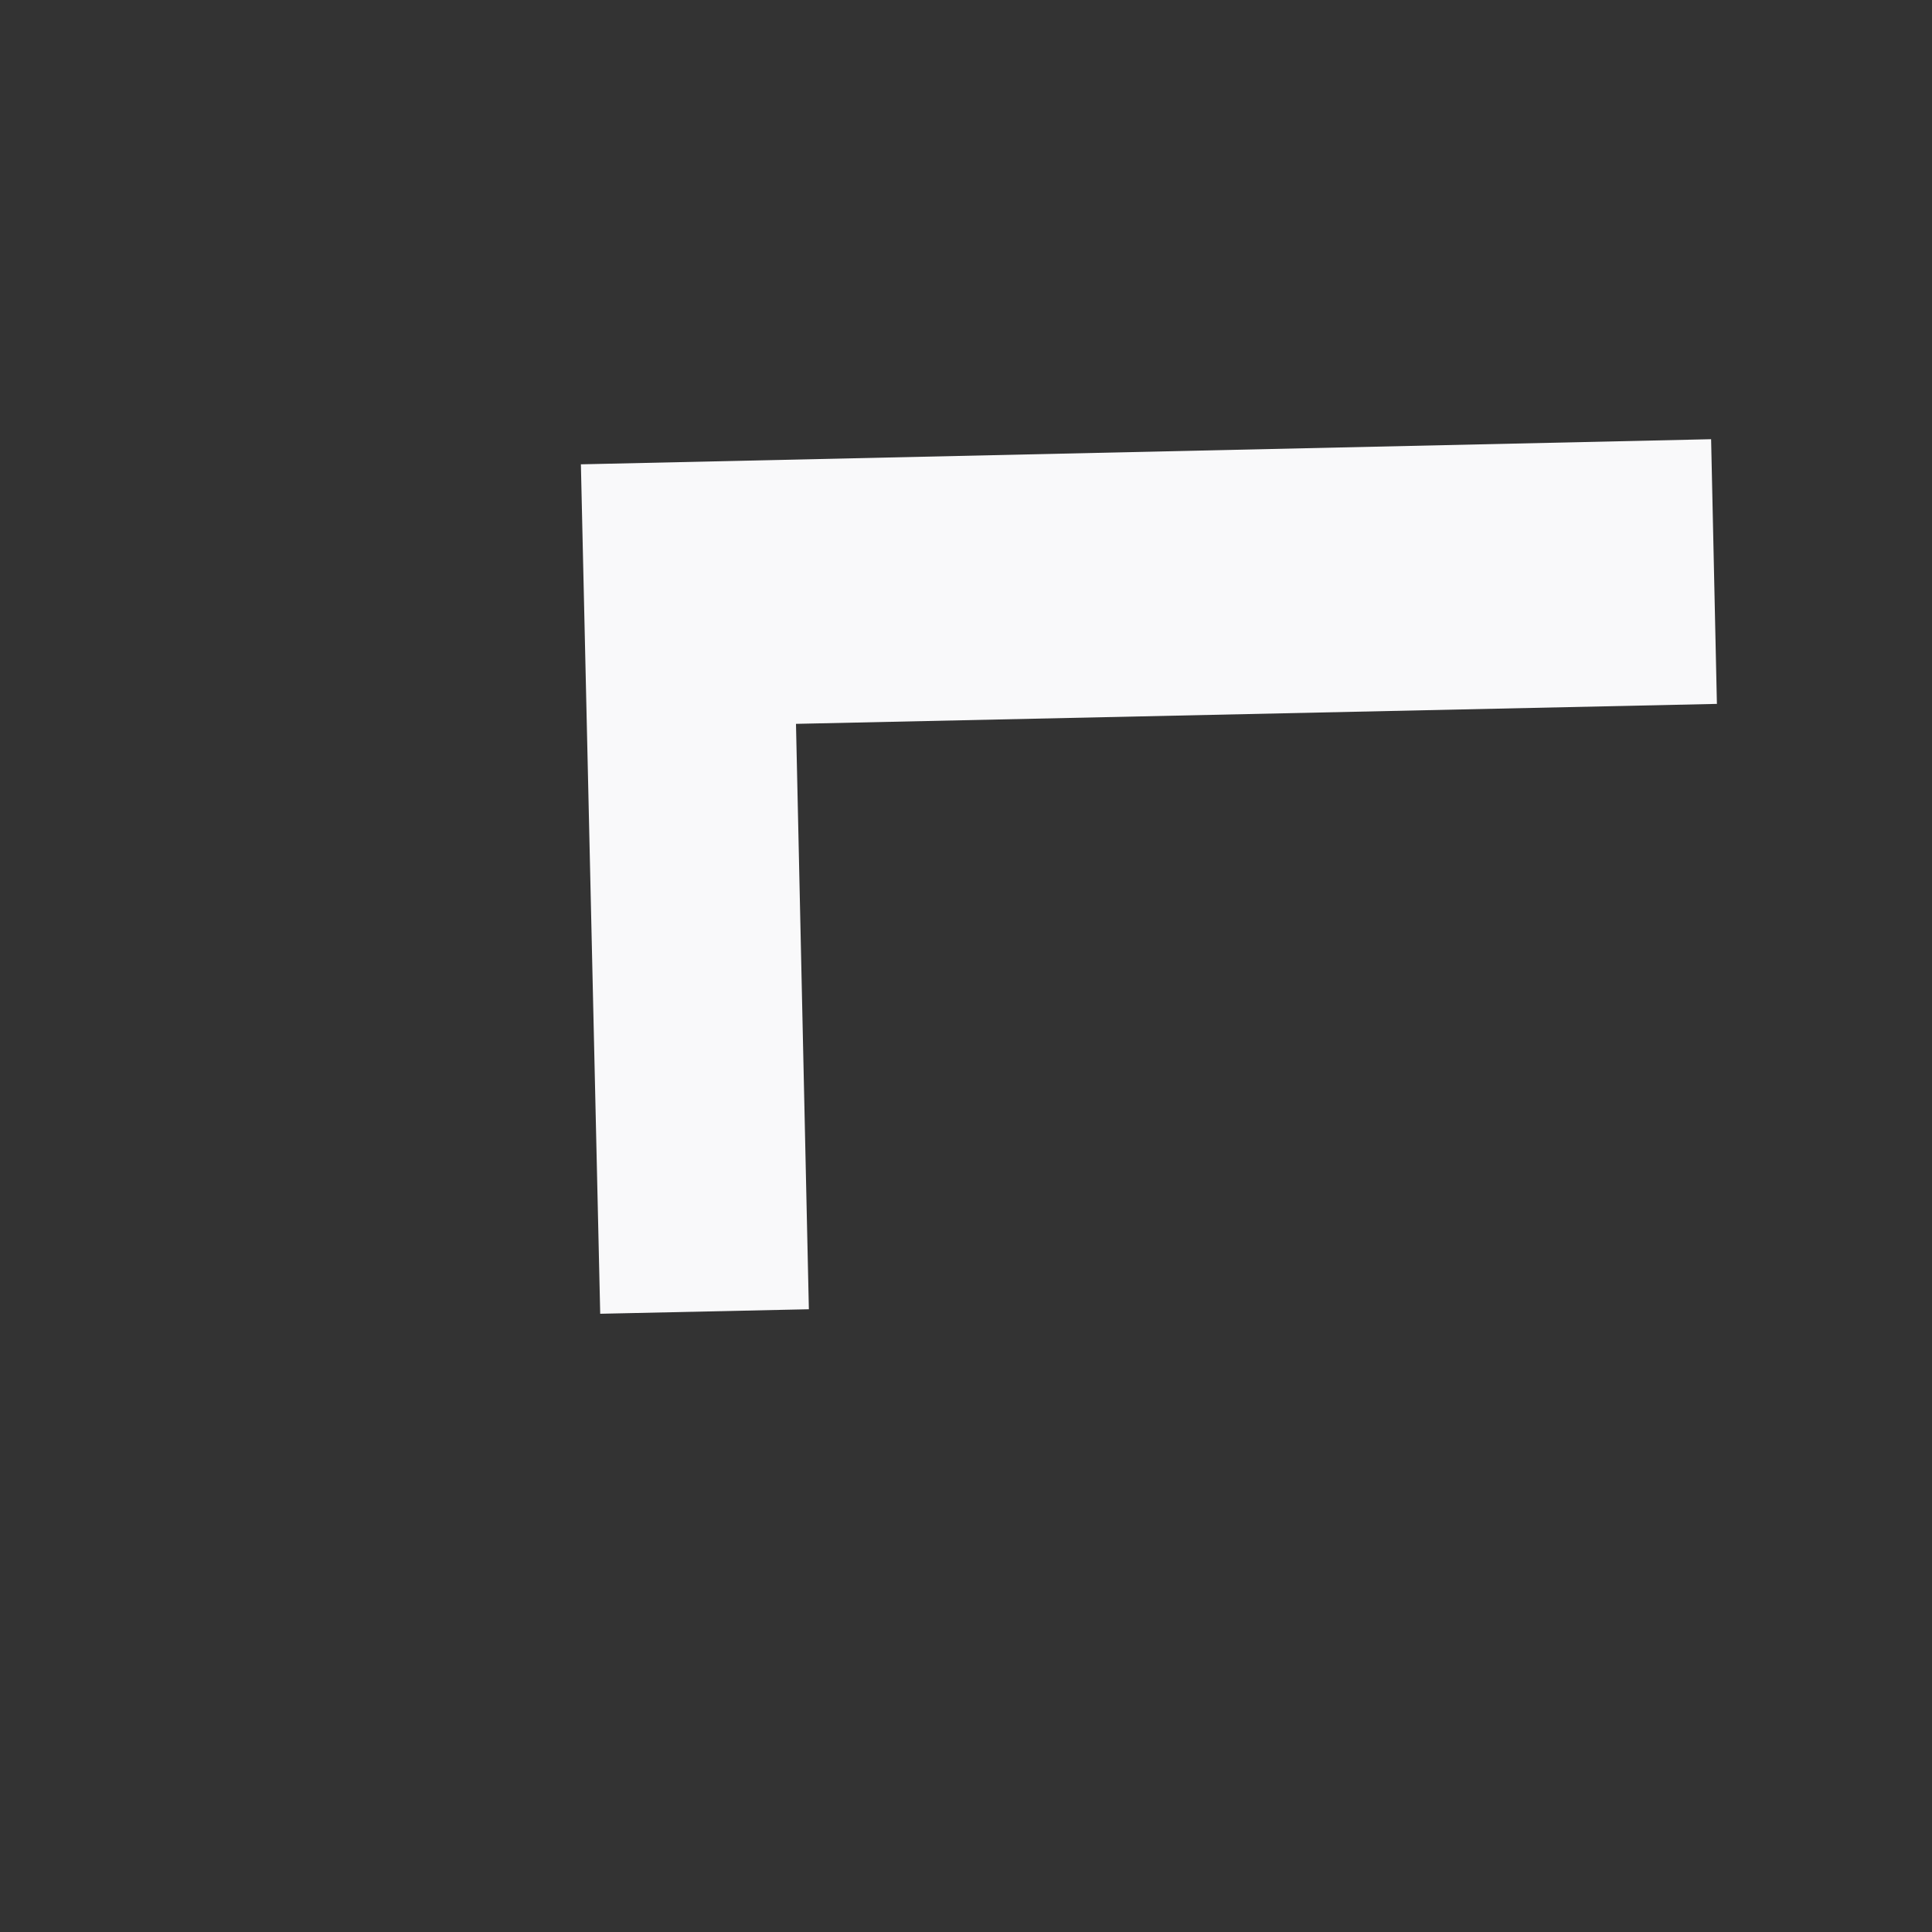 <svg width="3" height="3" viewBox="0 0 3 3" fill="none" xmlns="http://www.w3.org/2000/svg">
<rect x="0" y="0" width="3" height="3" fill="#333333" stroke="none"/>
<path d="M2.666 1.093L1.236 1.124L1.256 2.033L0.932 2.04L0.902 0.721L2.657 0.682L2.666 1.093Z" fill="#F9F9FA"/>
</svg>
